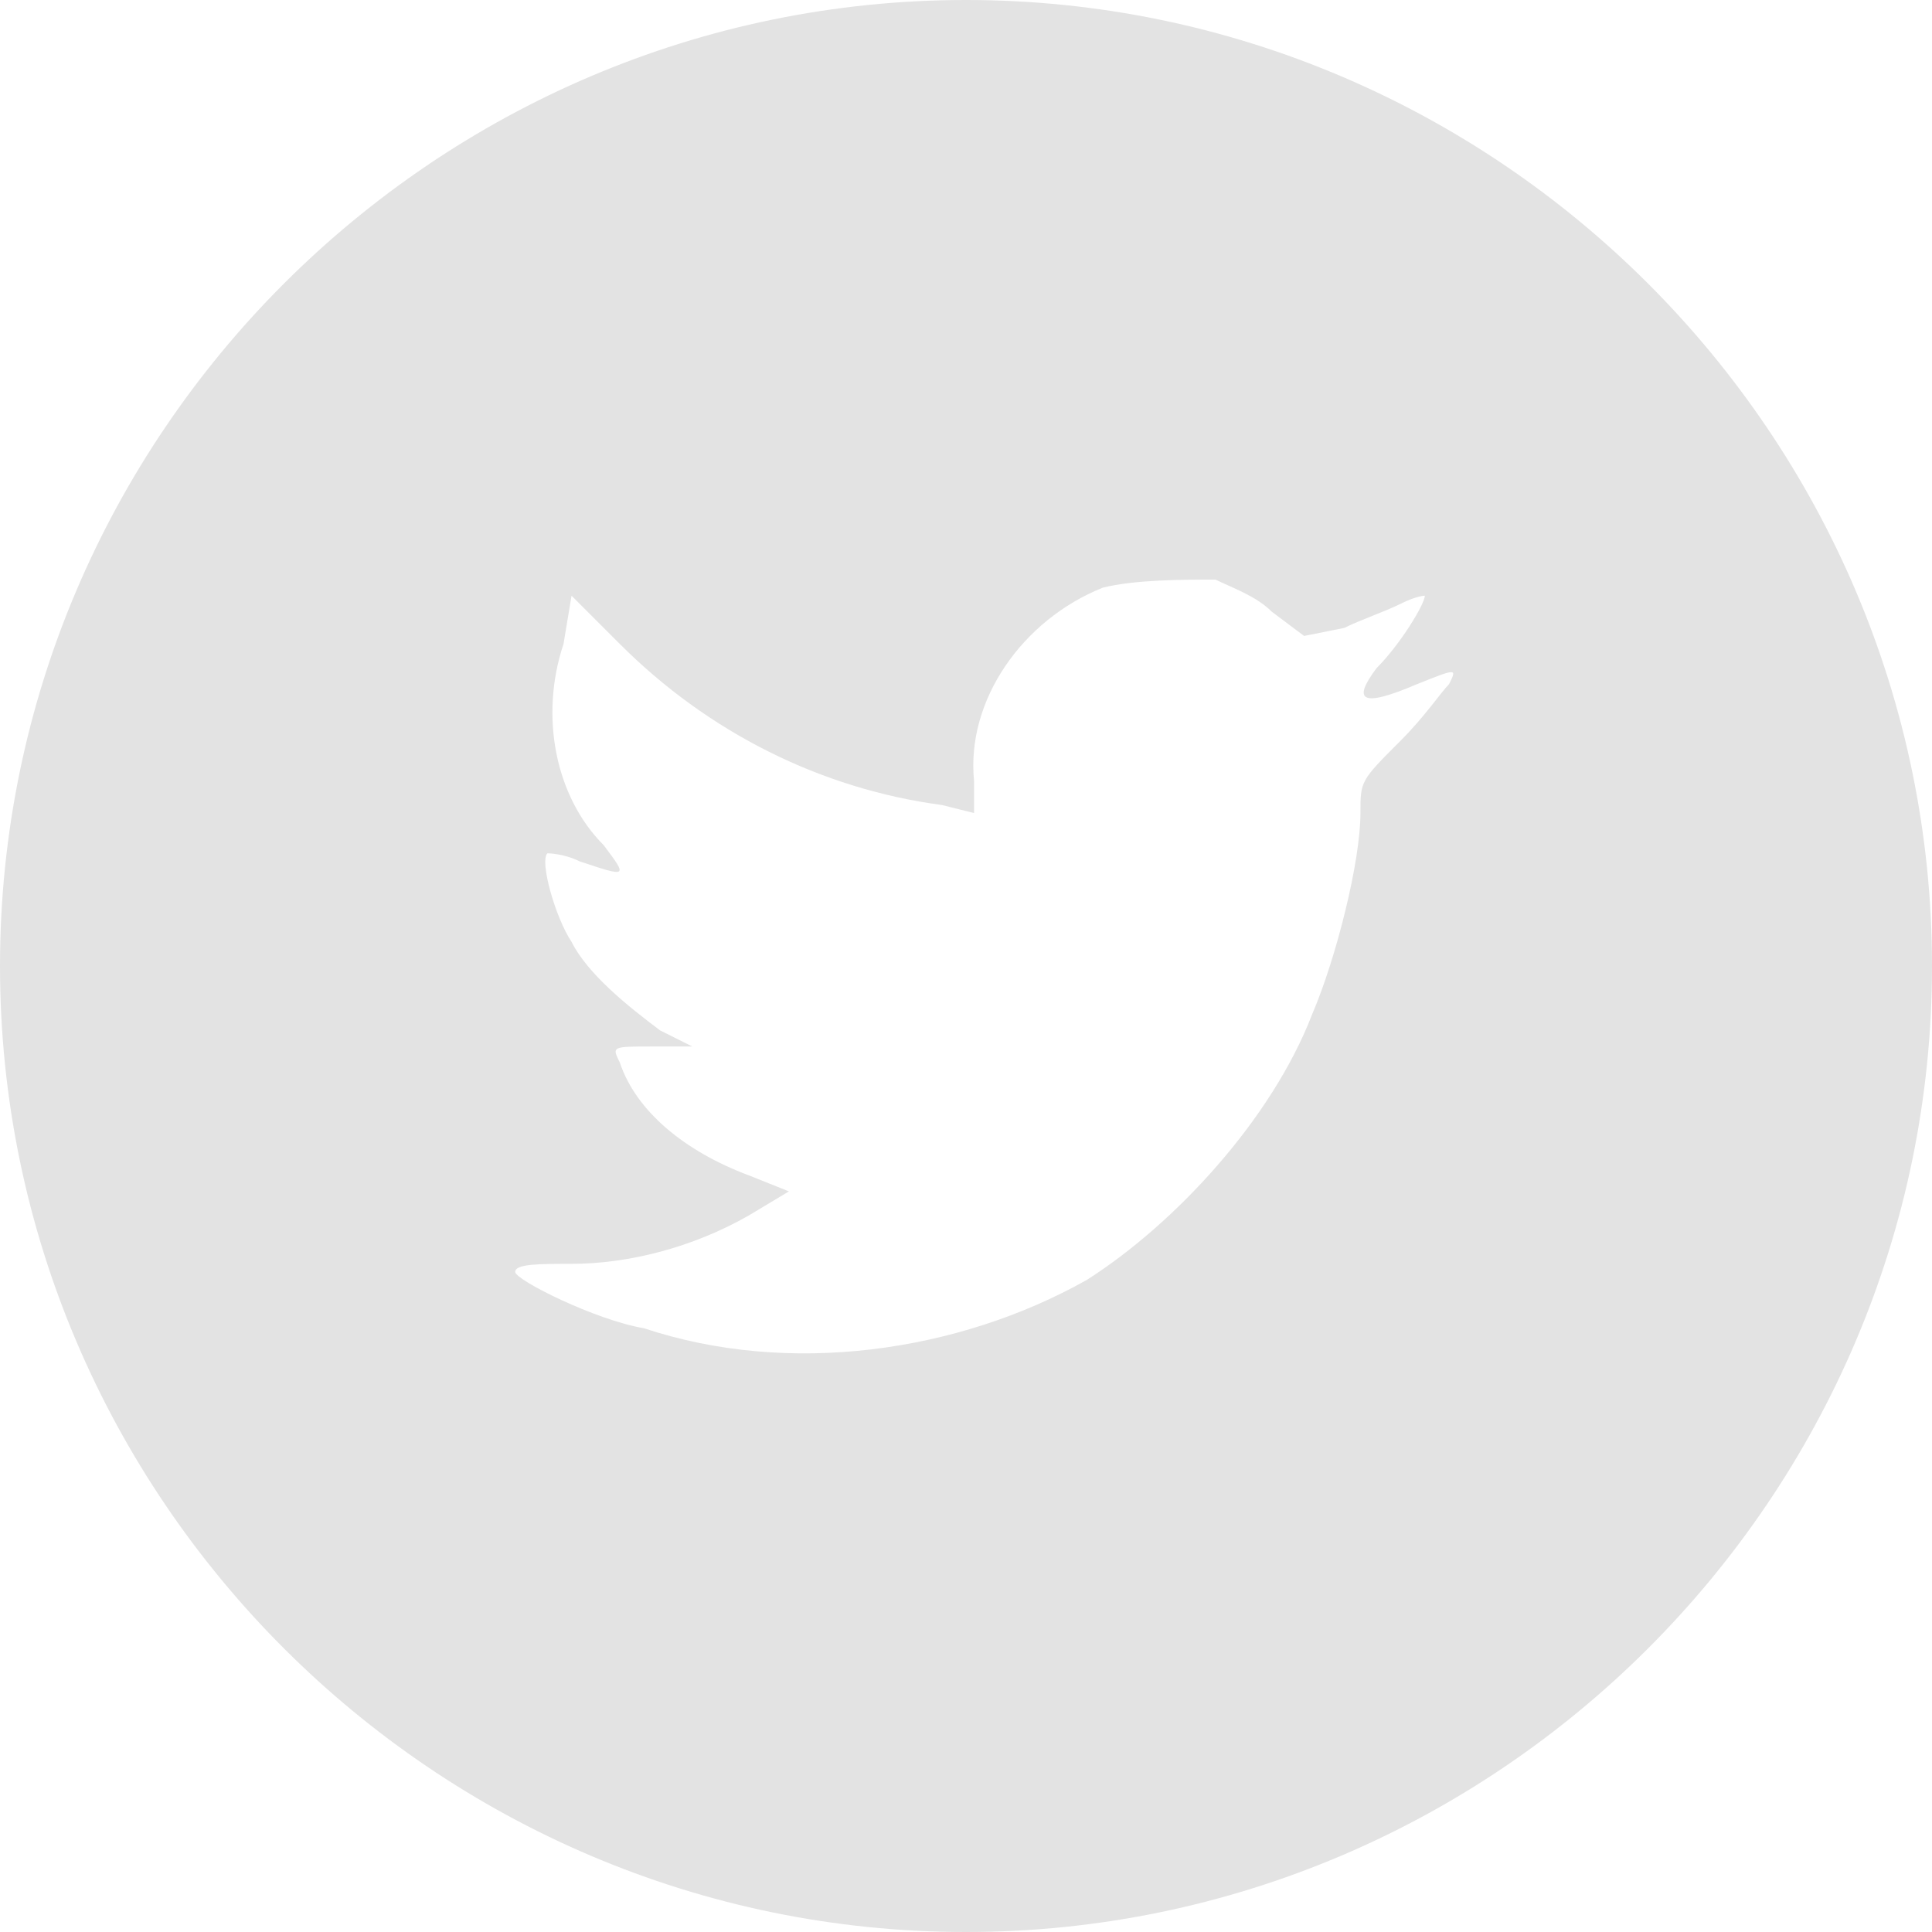 <?xml version="1.0" encoding="utf-8"?>
<!-- Generator: Adobe Illustrator 17.1.0, SVG Export Plug-In . SVG Version: 6.00 Build 0)  -->
<!DOCTYPE svg PUBLIC "-//W3C//DTD SVG 1.1//EN" "http://www.w3.org/Graphics/SVG/1.1/DTD/svg11.dtd">
<svg version="1.1" id="Layer_1" xmlns="http://www.w3.org/2000/svg" xmlns:xlink="http://www.w3.org/1999/xlink" x="0px" y="0px"
	 width="24px" height="24px" viewBox="21 22 24 24" enable-background="new 21 22 24 24" xml:space="preserve">
<path fill="#E3E3E3" d="M34.7,29.3c-1,0.4-1.7,1.4-1.6,2.4l0,0.4l-0.4-0.1c-1.5-0.2-2.9-0.9-4-2l-0.6-0.6L28,30
	c-0.3,0.9-0.1,1.9,0.5,2.5c0.3,0.4,0.3,0.4-0.3,0.2c-0.2-0.1-0.4-0.1-0.4-0.1c-0.1,0.1,0.1,0.8,0.3,1.1c0.2,0.4,0.7,0.8,1.1,1.1
	l0.4,0.2l-0.5,0c-0.5,0-0.5,0-0.4,0.2c0.2,0.6,0.8,1.1,1.6,1.4l0.5,0.2l-0.5,0.3c-0.7,0.4-1.5,0.6-2.2,0.6c-0.4,0-0.7,0-0.7,0.1
	c0,0.1,1,0.6,1.6,0.7c1.8,0.6,3.9,0.3,5.5-0.6c1.1-0.7,2.3-2,2.8-3.3c0.3-0.7,0.6-1.9,0.6-2.5c0-0.4,0-0.4,0.5-0.9
	c0.3-0.3,0.5-0.6,0.6-0.7c0.1-0.2,0.1-0.2-0.4,0c-0.7,0.3-0.8,0.2-0.5-0.2c0.3-0.3,0.6-0.8,0.6-0.9c0,0-0.1,0-0.3,0.1
	c-0.2,0.1-0.5,0.2-0.7,0.3l-0.5,0.1l-0.4-0.3c-0.2-0.2-0.5-0.3-0.7-0.4C35.7,29.2,35.1,29.2,34.7,29.3z M33,46c-6.6,0-12-5.4-12-12
	s5.4-12,12-12s12,5.4,12,12S39.6,46,33,46z"/>
</svg>
